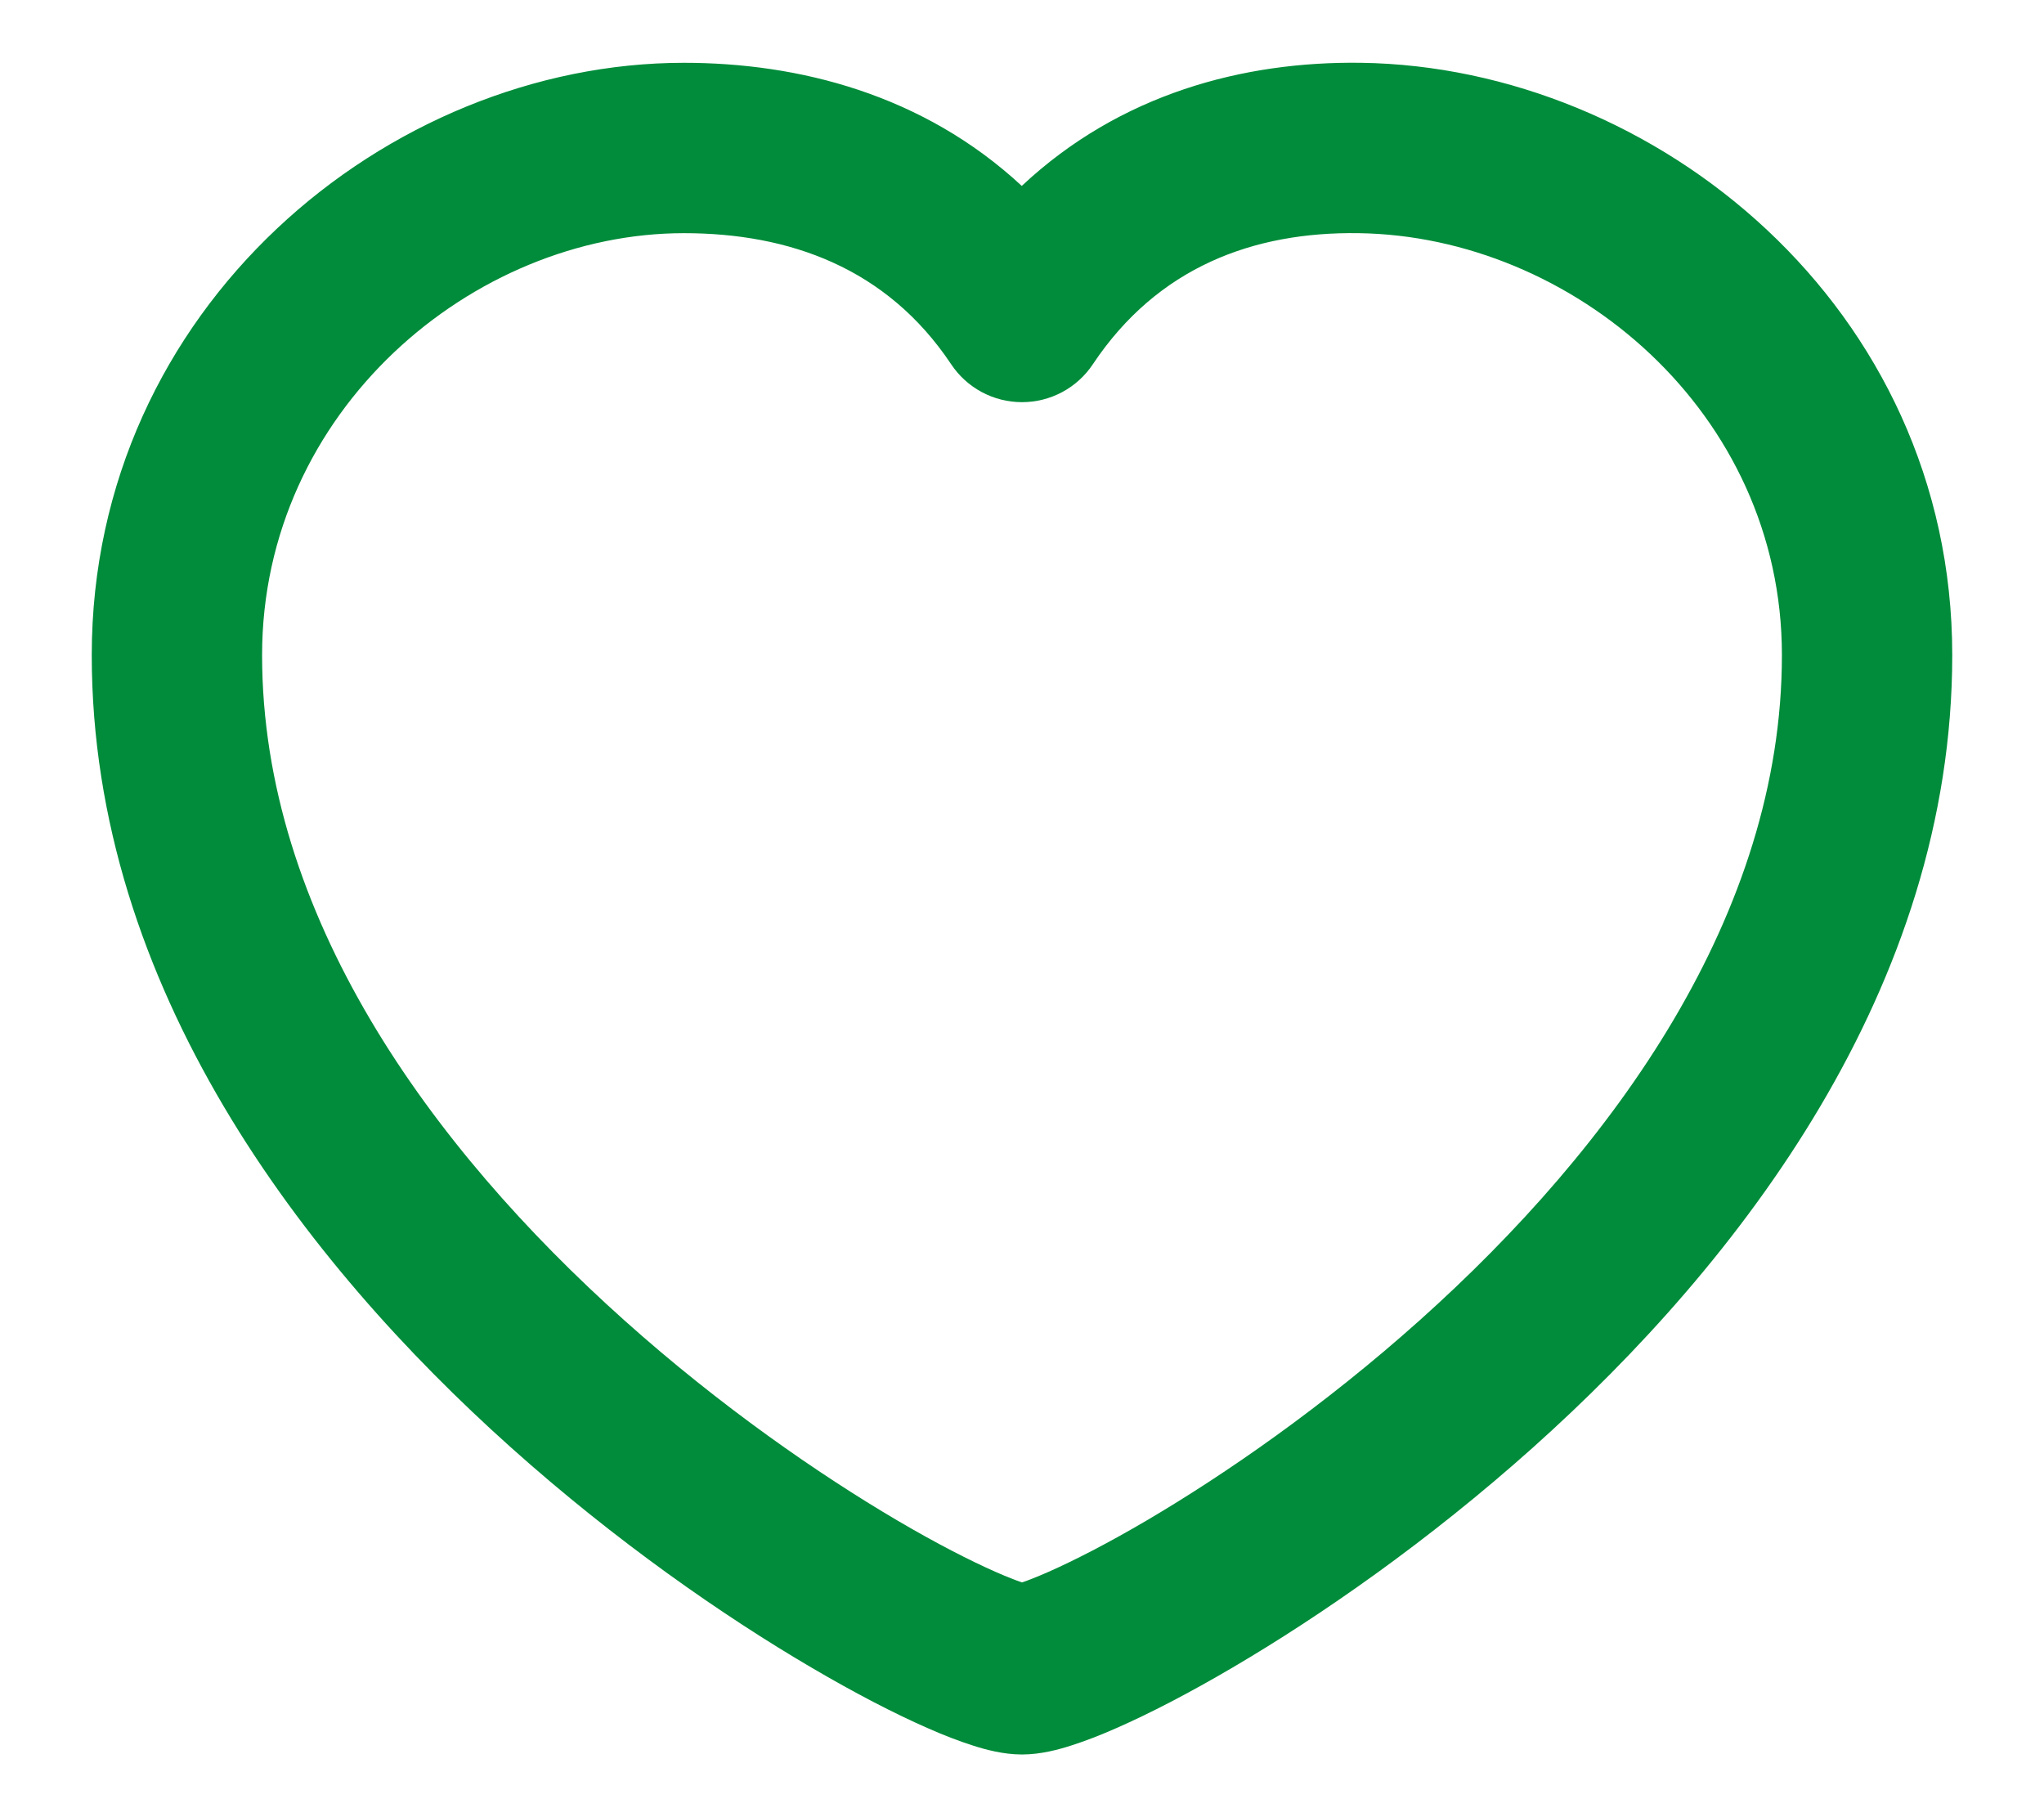 <svg width="18" height="16" viewBox="0 0 18 16" fill="none" xmlns="http://www.w3.org/2000/svg">
<path fill-rule="evenodd" clip-rule="evenodd" d="M11.966 2.053C11.039 2.039 10.194 2.352 9.624 3.207C9.485 3.416 9.251 3.541 9 3.541C8.749 3.541 8.515 3.416 8.376 3.207C7.81 2.358 6.95 2.053 6.023 2.053C4.164 2.053 2.308 3.617 2.308 5.768C2.308 8.05 3.787 10.095 5.5 11.627C6.343 12.381 7.209 12.98 7.903 13.388C8.25 13.592 8.547 13.743 8.769 13.841C8.867 13.884 8.944 13.914 9 13.933C9.056 13.914 9.133 13.884 9.231 13.841C9.453 13.743 9.75 13.592 10.097 13.388C10.791 12.98 11.657 12.381 12.5 11.627C14.213 10.095 15.692 8.05 15.692 5.768C15.692 3.626 13.843 2.08 11.966 2.053ZM9.067 13.953C9.067 13.953 9.067 13.953 9.066 13.953L9.067 13.953ZM8.998 1.637C9.862 0.827 10.95 0.538 11.988 0.553C14.575 0.59 17.192 2.7 17.192 5.768C17.192 8.694 15.322 11.115 13.5 12.745C12.575 13.572 11.627 14.229 10.857 14.681C10.471 14.908 10.122 15.088 9.835 15.214C9.693 15.277 9.556 15.33 9.433 15.369C9.328 15.403 9.167 15.448 9 15.448C8.833 15.448 8.672 15.403 8.567 15.369C8.444 15.33 8.307 15.277 8.165 15.214C7.878 15.088 7.529 14.908 7.143 14.681C6.372 14.229 5.424 13.572 4.5 12.745C2.678 11.115 0.808 8.694 0.808 5.768C0.808 2.709 3.417 0.553 6.023 0.553C7.03 0.553 8.127 0.829 8.998 1.637Z" fill="#008C3A"/>
</svg>
